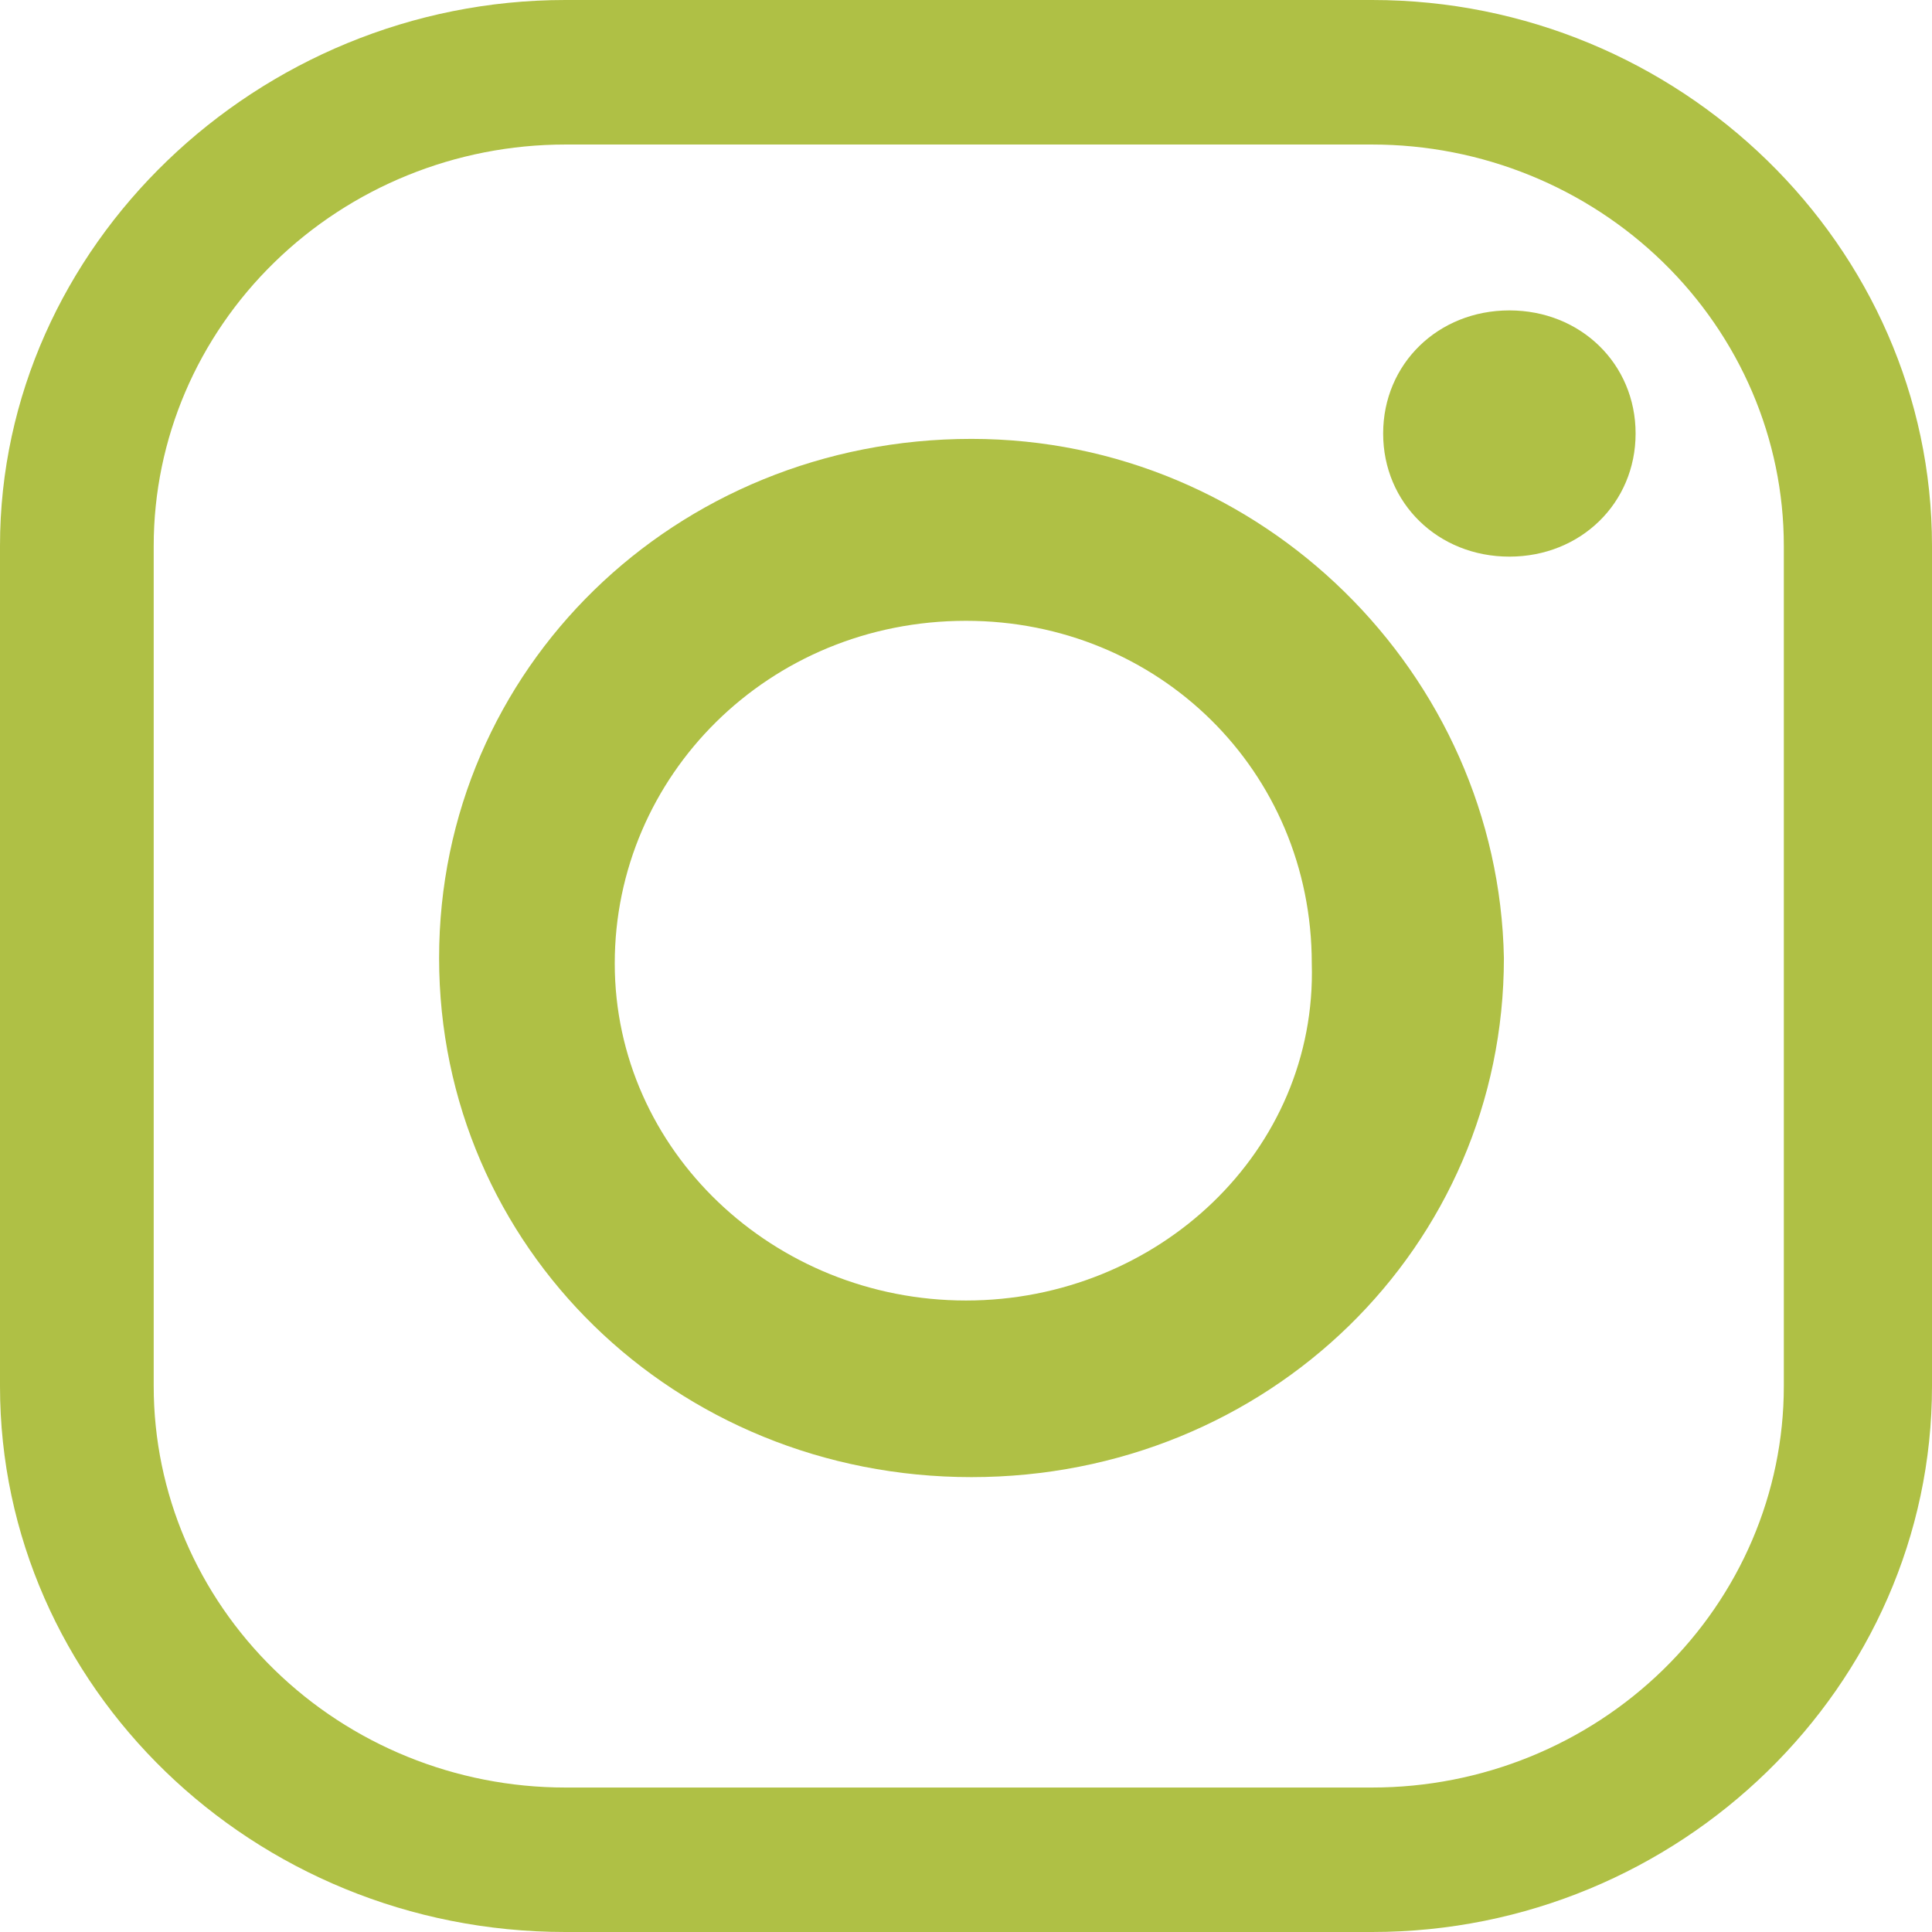 <svg width="36" height="36" viewBox="0 0 36 36" fill="none" xmlns="http://www.w3.org/2000/svg">
<path fill-rule="evenodd" clip-rule="evenodd" d="M28.125 5.784C26.795 5.784 25.773 6.781 25.773 8.078C25.773 9.374 26.795 10.372 28.125 10.372C29.454 10.372 30.477 9.374 30.477 8.078C30.477 6.781 29.454 5.784 28.125 5.784Z" fill="#AFC045"/>
<path fill-rule="evenodd" clip-rule="evenodd" d="M18.102 8.178C12.58 8.178 8.182 12.466 8.182 17.851C8.182 23.236 12.58 27.524 18.102 27.524C23.625 27.524 28.023 23.236 28.023 17.851C27.921 12.566 23.523 8.178 18.102 8.178ZM18 24.233C14.421 24.233 11.455 21.441 11.455 17.951C11.455 14.46 14.318 11.568 18 11.568C21.58 11.568 24.443 14.36 24.443 17.951C24.546 21.441 21.58 24.233 18 24.233Z" fill="#AFC045"/>
<path fill-rule="evenodd" clip-rule="evenodd" d="M25.568 0H10.534C4.807 0 0 4.588 0 10.172V25.829C0 31.413 4.705 36 10.534 36H25.568C31.296 36 36 31.413 36 25.829V10.172C36 4.588 31.296 0 25.568 0ZM33.239 25.829C33.239 27.823 32.42 29.718 30.989 31.114C29.557 32.51 27.614 33.308 25.568 33.308H10.534C8.489 33.308 6.545 32.51 5.114 31.114C3.682 29.718 2.864 27.823 2.864 25.829V10.172C2.864 8.178 3.682 6.283 5.114 4.887C6.545 3.491 8.489 2.693 10.534 2.693H25.568C27.614 2.693 29.557 3.491 30.989 4.887C32.42 6.283 33.239 8.178 33.239 10.172V25.829Z" fill="#AFC045"/>
</svg>
